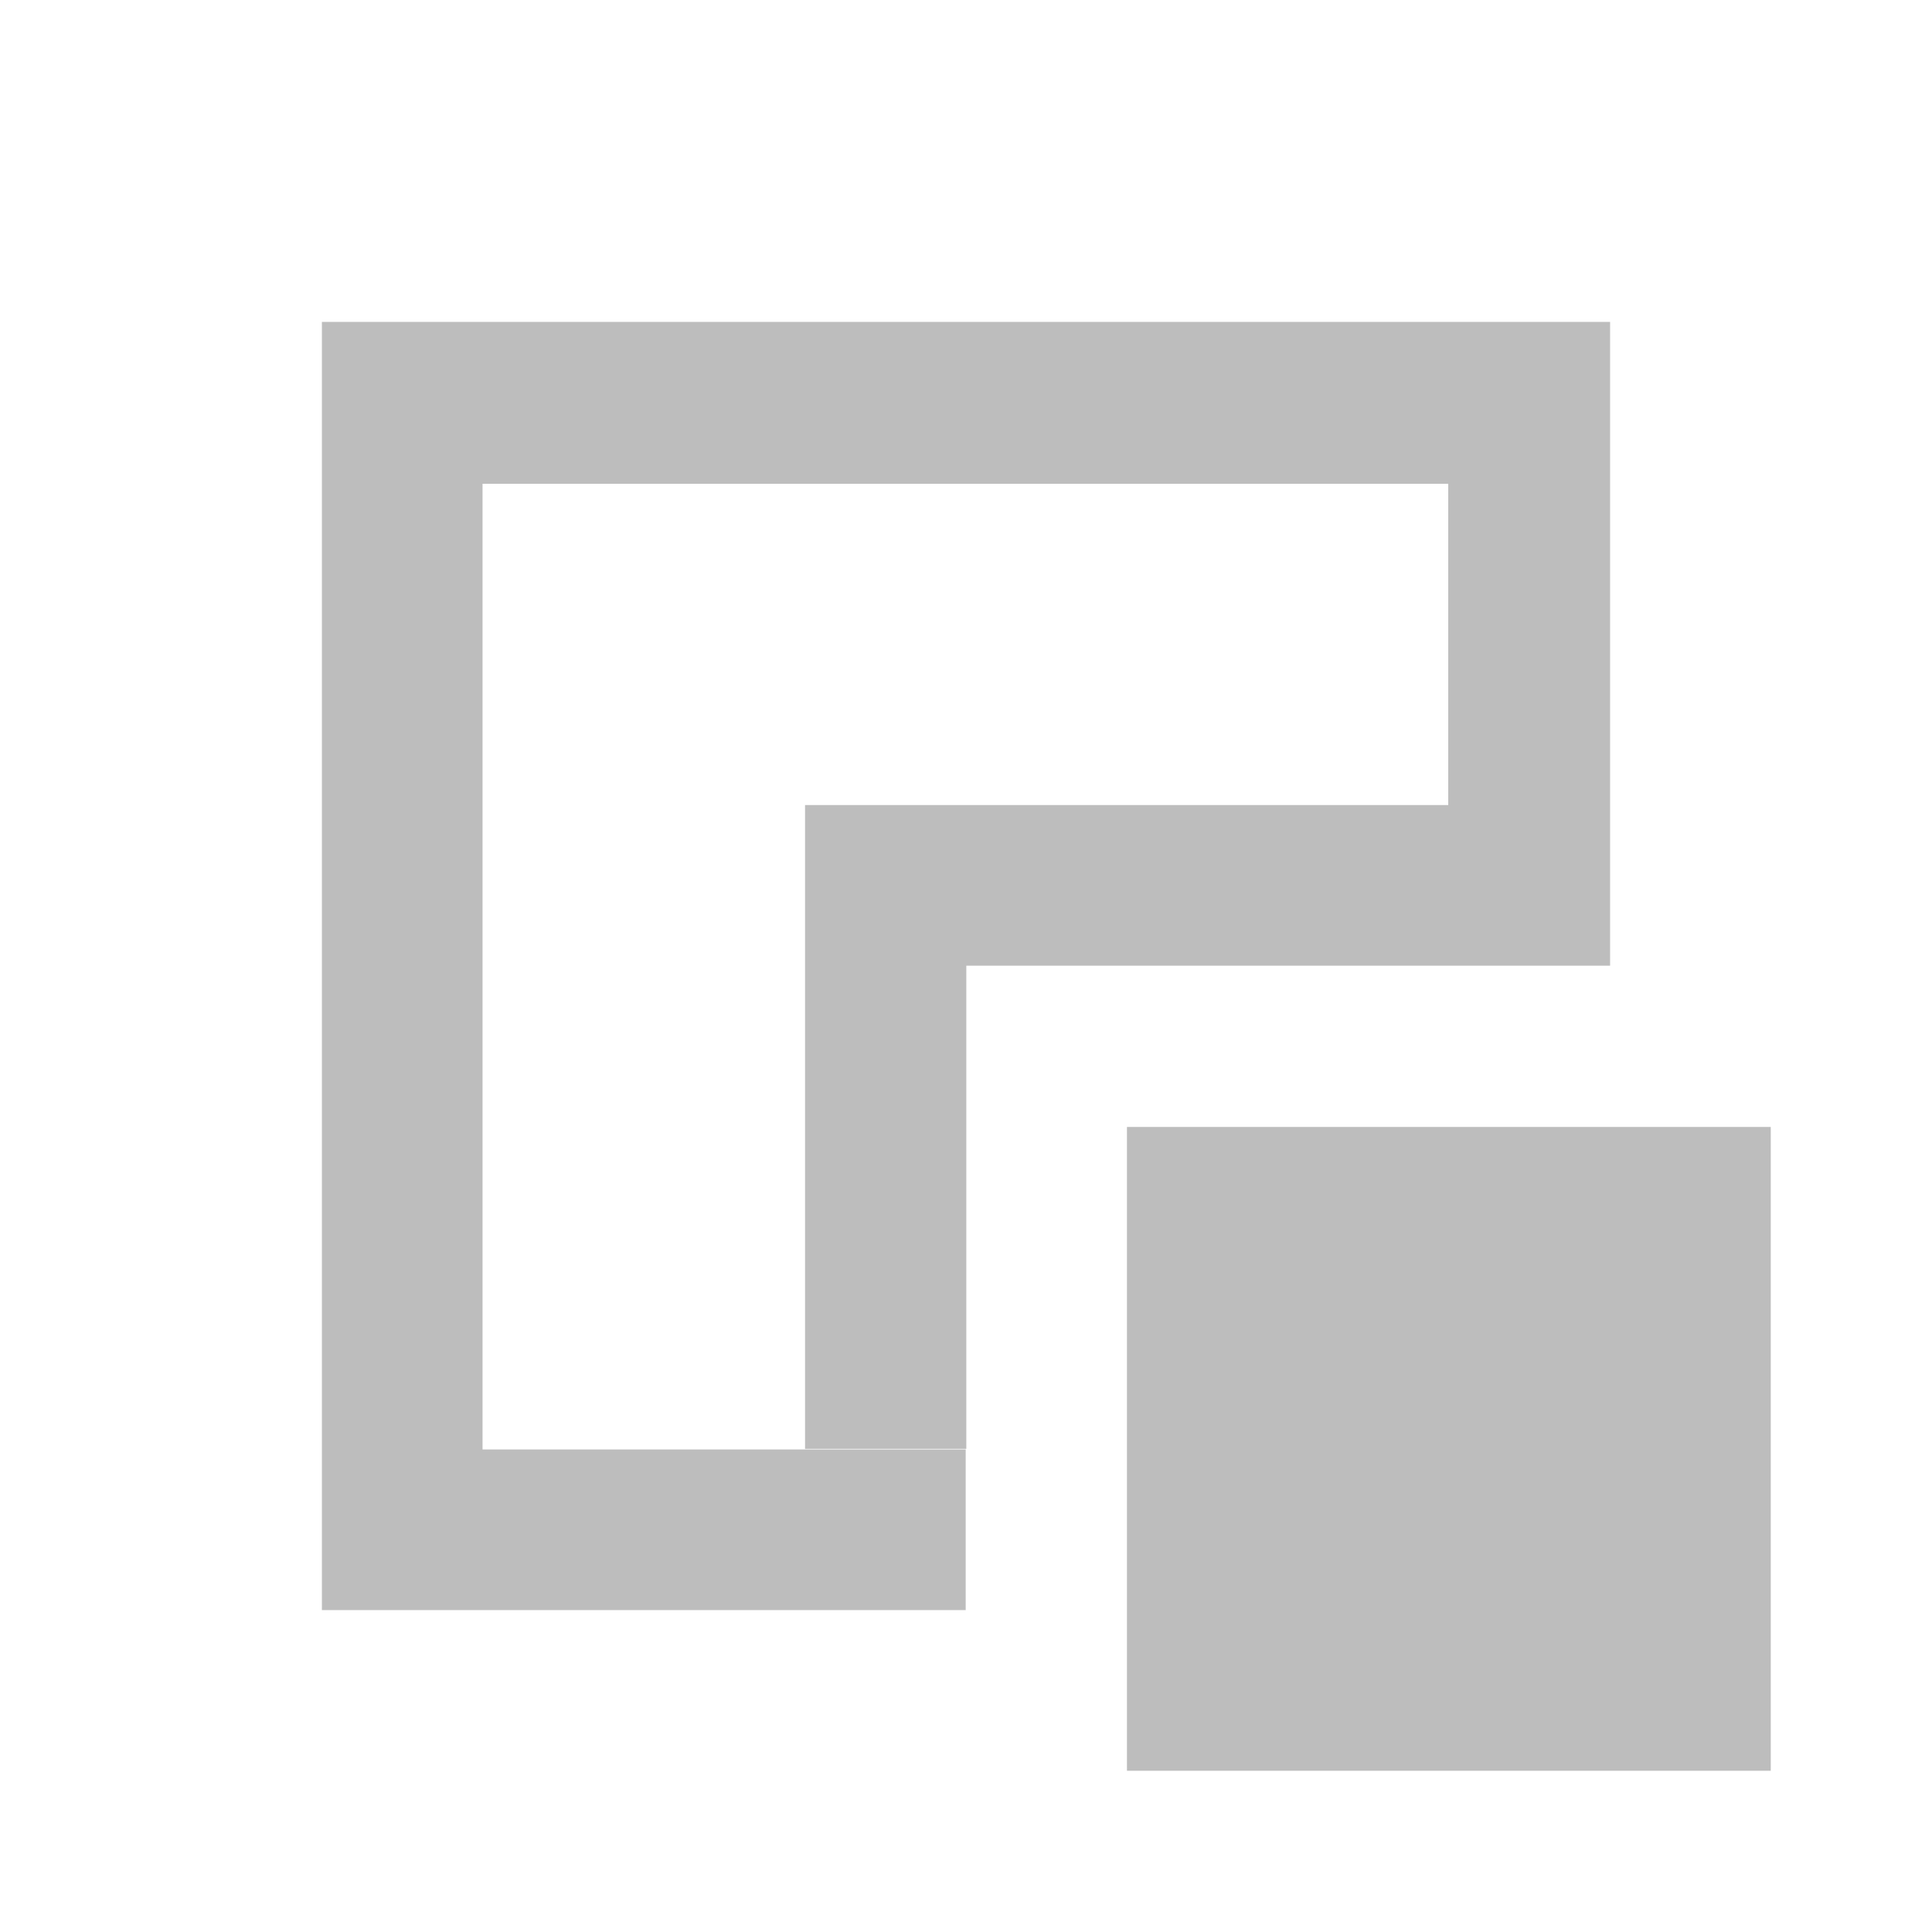 <?xml version="1.0" encoding="UTF-8" standalone="no"?>
<svg
   xmlns:dc="http://purl.org/dc/elements/1.1/"
   xmlns:cc="http://creativecommons.org/ns#"
   xmlns:rdf="http://www.w3.org/1999/02/22-rdf-syntax-ns#"
   xmlns:svg="http://www.w3.org/2000/svg"
   xmlns="http://www.w3.org/2000/svg"
   xmlns:sodipodi="http://sodipodi.sourceforge.net/DTD/sodipodi-0.dtd"
   xmlns:inkscape="http://www.inkscape.org/namespaces/inkscape"
   inkscape:export-ydpi="96.000008"
   inkscape:export-xdpi="96.000008"
   inkscape:export-filename="D:\projects\git\dcc_platform\src\bin\render_view\resources\dock_normal.png"
   sodipodi:docname="dock_normal.svg"
   inkscape:version="1.0 (4035a4fb49, 2020-05-01)"
   id="svg8"
   version="1.1"
   viewBox="0 0 3.175 3.175"
   height="12"
   width="12">
  <defs
     id="defs2" />
  <sodipodi:namedview
     inkscape:document-rotation="0"
     inkscape:window-maximized="1"
     inkscape:window-y="-8"
     inkscape:window-x="-8"
     inkscape:window-height="1018"
     inkscape:window-width="1920"
     units="px"
     showgrid="false"
     inkscape:current-layer="layer1"
     inkscape:document-units="px"
     inkscape:cy="8.3015614"
     inkscape:cx="17.07059"
     inkscape:zoom="32"
     inkscape:pageshadow="2"
     inkscape:pageopacity="0.0"
     borderopacity="1.0"
     bordercolor="#666666"
     pagecolor="#ffffff"
     id="base" />
  <g
     transform="translate(0,-292.767)"
     id="layer1"
     inkscape:groupmode="layer"
     inkscape:label="Layer 1">
    <path
       sodipodi:nodetypes="cccccccccccccccc"
       id="path841"
       style="color:#000000;font-style:normal;font-variant:normal;font-weight:normal;font-stretch:normal;font-size:medium;line-height:normal;font-family:sans-serif;font-variant-ligatures:normal;font-variant-position:normal;font-variant-caps:normal;font-variant-numeric:normal;font-variant-alternates:normal;font-variant-east-asian:normal;font-feature-settings:normal;font-variation-settings:normal;text-indent:0;text-align:start;text-decoration:none;text-decoration-line:none;text-decoration-style:solid;text-decoration-color:#000000;letter-spacing:normal;word-spacing:normal;text-transform:none;writing-mode:lr-tb;direction:ltr;text-orientation:mixed;dominant-baseline:auto;baseline-shift:baseline;text-anchor:start;white-space:normal;shape-padding:0;shape-margin:0;inline-size:0;clip-rule:nonzero;display:inline;overflow:visible;visibility:visible;isolation:auto;mix-blend-mode:normal;color-interpolation:sRGB;color-interpolation-filters:linearRGB;solid-color:#000000;solid-opacity:1;vector-effect:none;fill:#bdbdbd;fill-opacity:1;fill-rule:evenodd;stroke:none;stroke-width:0.265;stroke-linecap:round;stroke-linejoin:miter;stroke-miterlimit:4;stroke-dasharray:none;stroke-dashoffset:3.9;stroke-opacity:1;paint-order:stroke fill markers;color-rendering:auto;image-rendering:auto;shape-rendering:auto;text-rendering:auto;enable-background:accumulate;stop-color:#000000"
       d="m 0.529,293.296 v 0.133 1.984 H 1.587 v -0.264 H 0.793 v -1.587 H 2.38 v 0.528 H 1.323 v 1.058 h 0.265 v -0.794 h 1.058 v -1.058 z" />
    <rect
       y="294.619"
       x="1.852"
       height="1.058"
       width="1.058"
       id="rect849"
       style="fill:#bdbdbd;fill-opacity:1;fill-rule:evenodd;stroke:none;stroke-width:0.265;stroke-linecap:round;stroke-linejoin:miter;stroke-miterlimit:4;stroke-dasharray:none;stroke-dashoffset:3.9;stroke-opacity:1;paint-order:stroke fill markers" />
  </g>
</svg>
